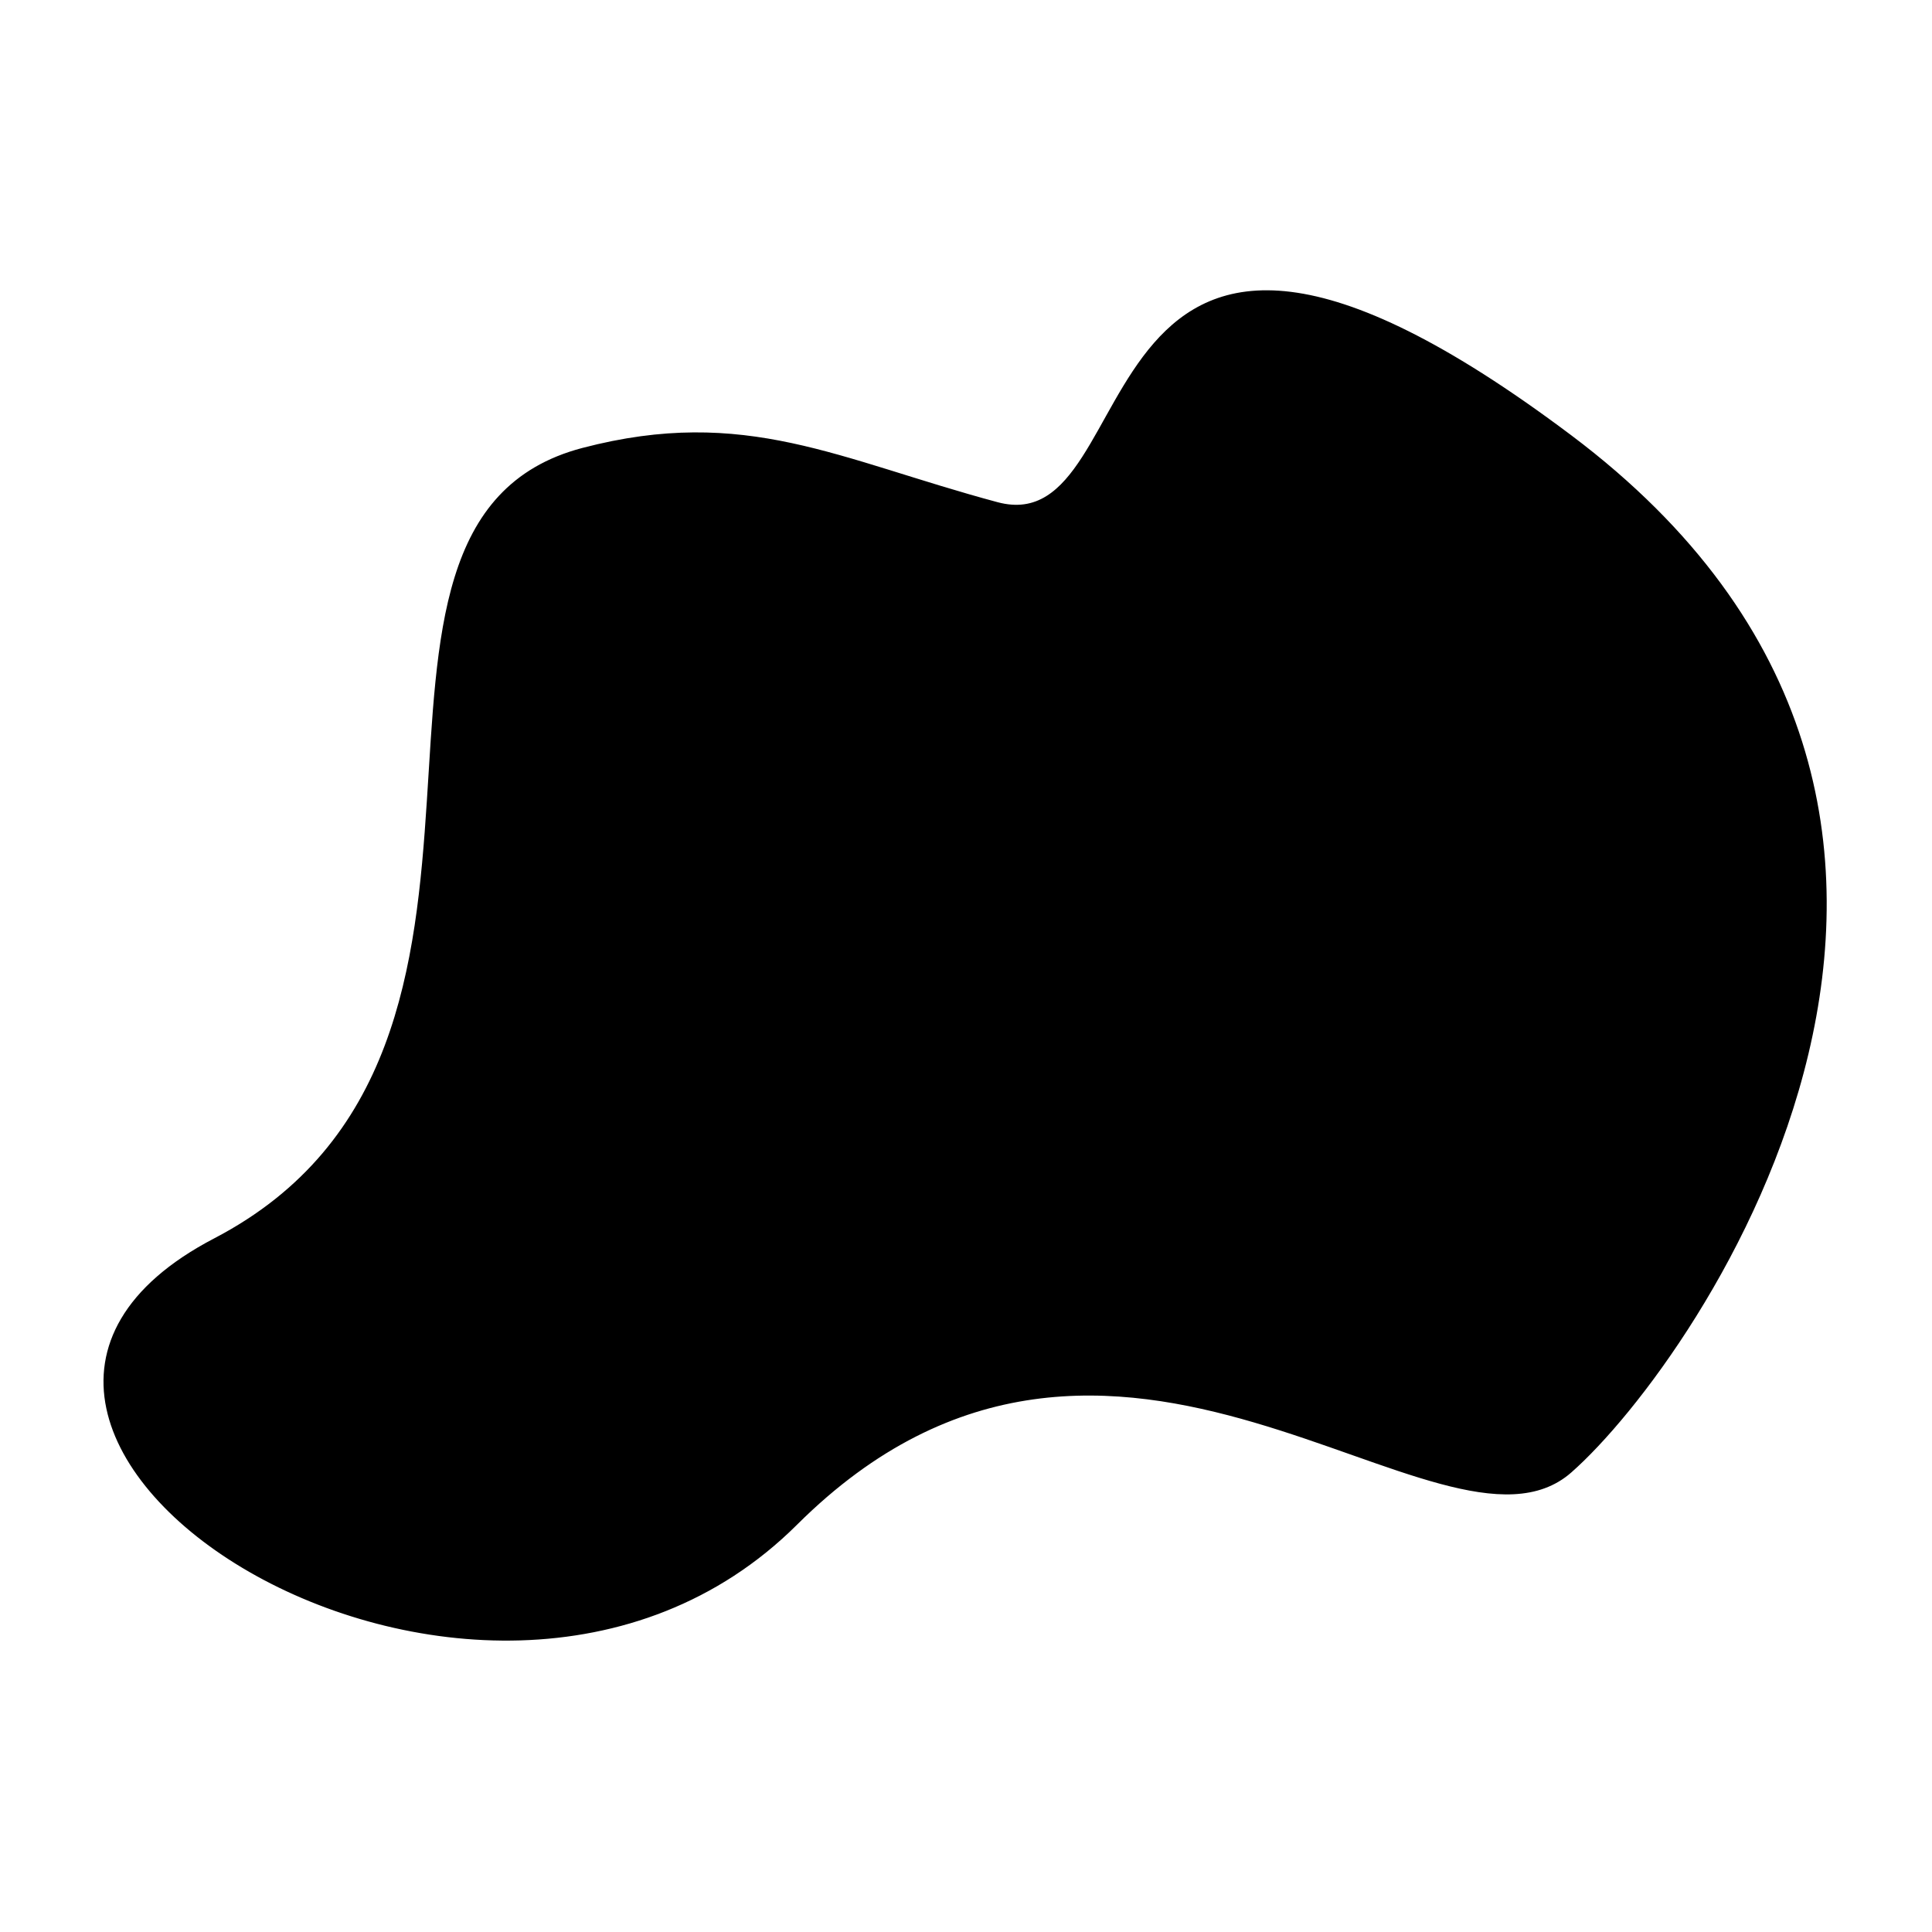 <?xml version="1.0" encoding="utf-8"?>
<!-- Generator: Adobe Illustrator 25.4.1, SVG Export Plug-In . SVG Version: 6.00 Build 0)  -->
<svg version="1.1" id="Layer_1" xmlns="http://www.w3.org/2000/svg" xmlns:xlink="http://www.w3.org/1999/xlink" x="0px" y="0px"
	 viewBox="0 0 1000 1000" style="enable-background:new 0 0 1000 1000;" xml:space="preserve">
<style type="text/css">
	.st0{stroke:#000000;stroke-miterlimit:10;}
</style>
<path class="st0" d="M301.6,232.33c-148.25,38.83-2.01,310.84-190.51,409.1s136.95,310.84,301.1,147.4s334.61,31.08,400.79-27.07
	c66.18-58.16,260.7-340.14,0-536.06s-214.58,56.77-296.8,34.71S385.83,210.27,301.6,232.33z"/>
</svg>
